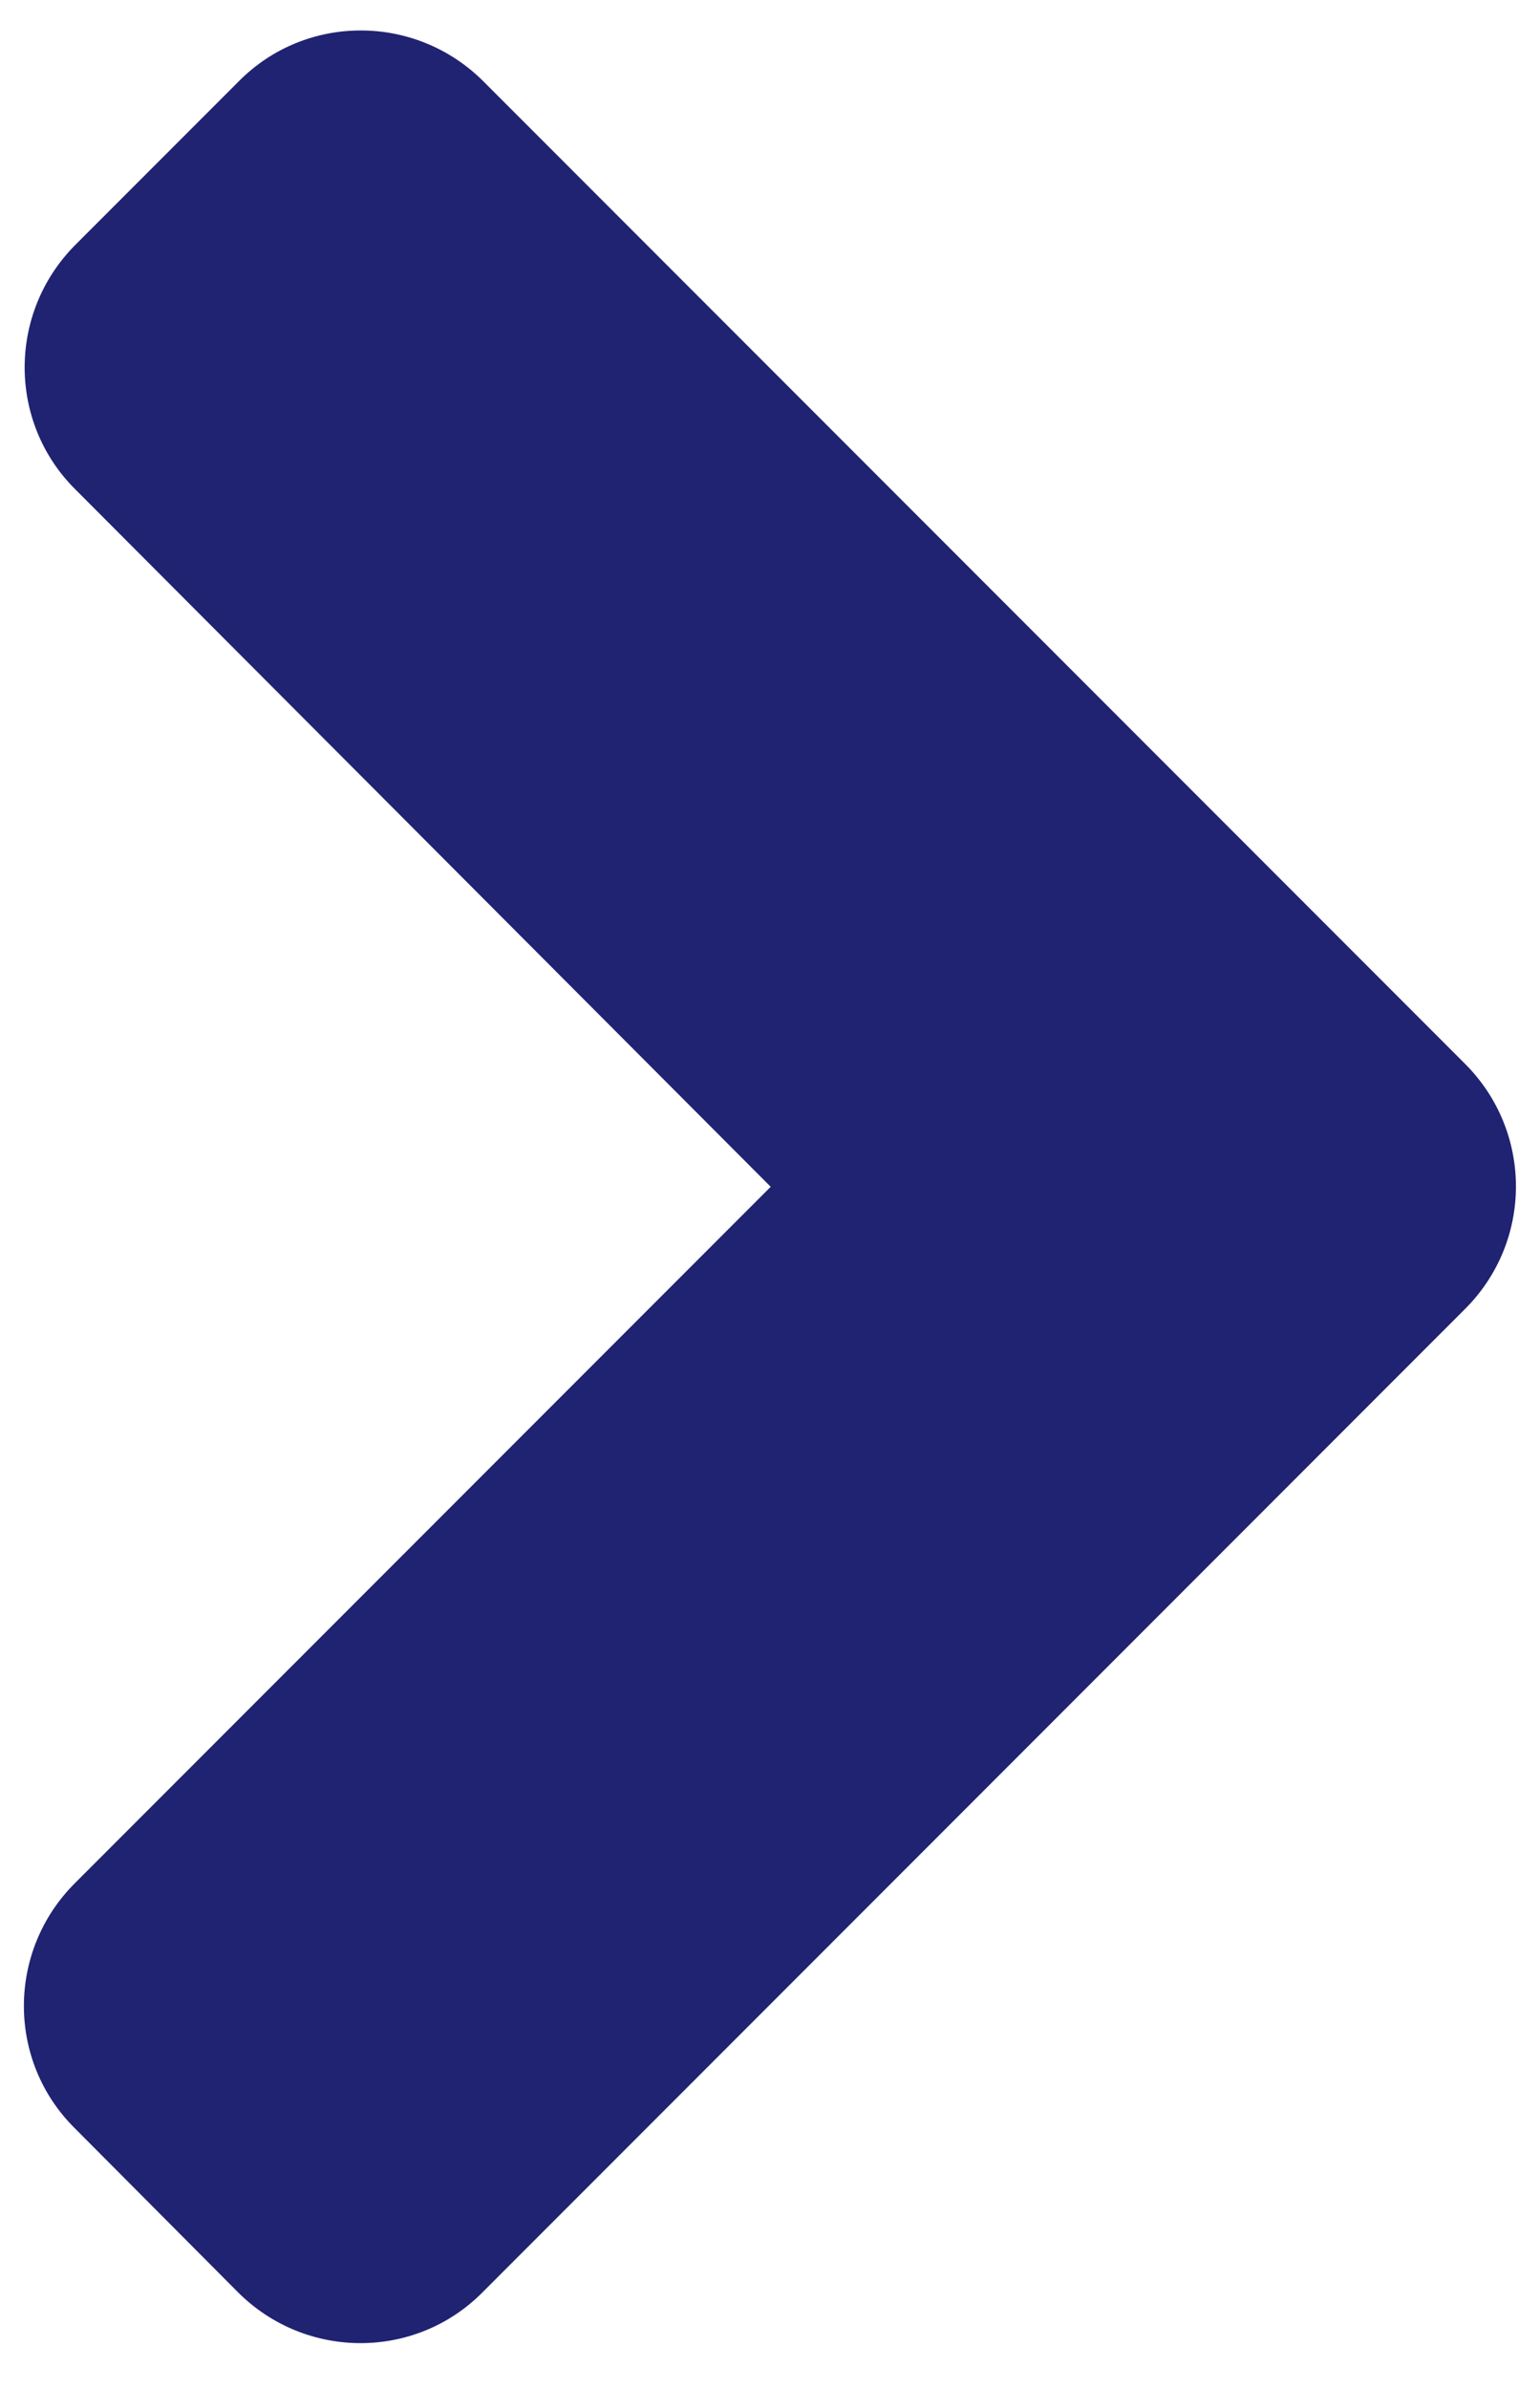 <svg width="20" height="31" viewBox="0 0 20 31" fill="none" xmlns="http://www.w3.org/2000/svg">
<path d="M19.028 13.806L6.278 1.056C5.396 0.175 3.971 0.175 3.1 1.056L0.981 3.175C0.1 4.056 0.1 5.481 0.981 6.353L10.009 15.4L0.971 24.438C0.09 25.319 0.09 26.744 0.971 27.616L3.09 29.744C3.971 30.625 5.396 30.625 6.268 29.744L19.018 16.994C19.909 16.113 19.909 14.688 19.028 13.806Z" fill="#202371"/>
</svg>
